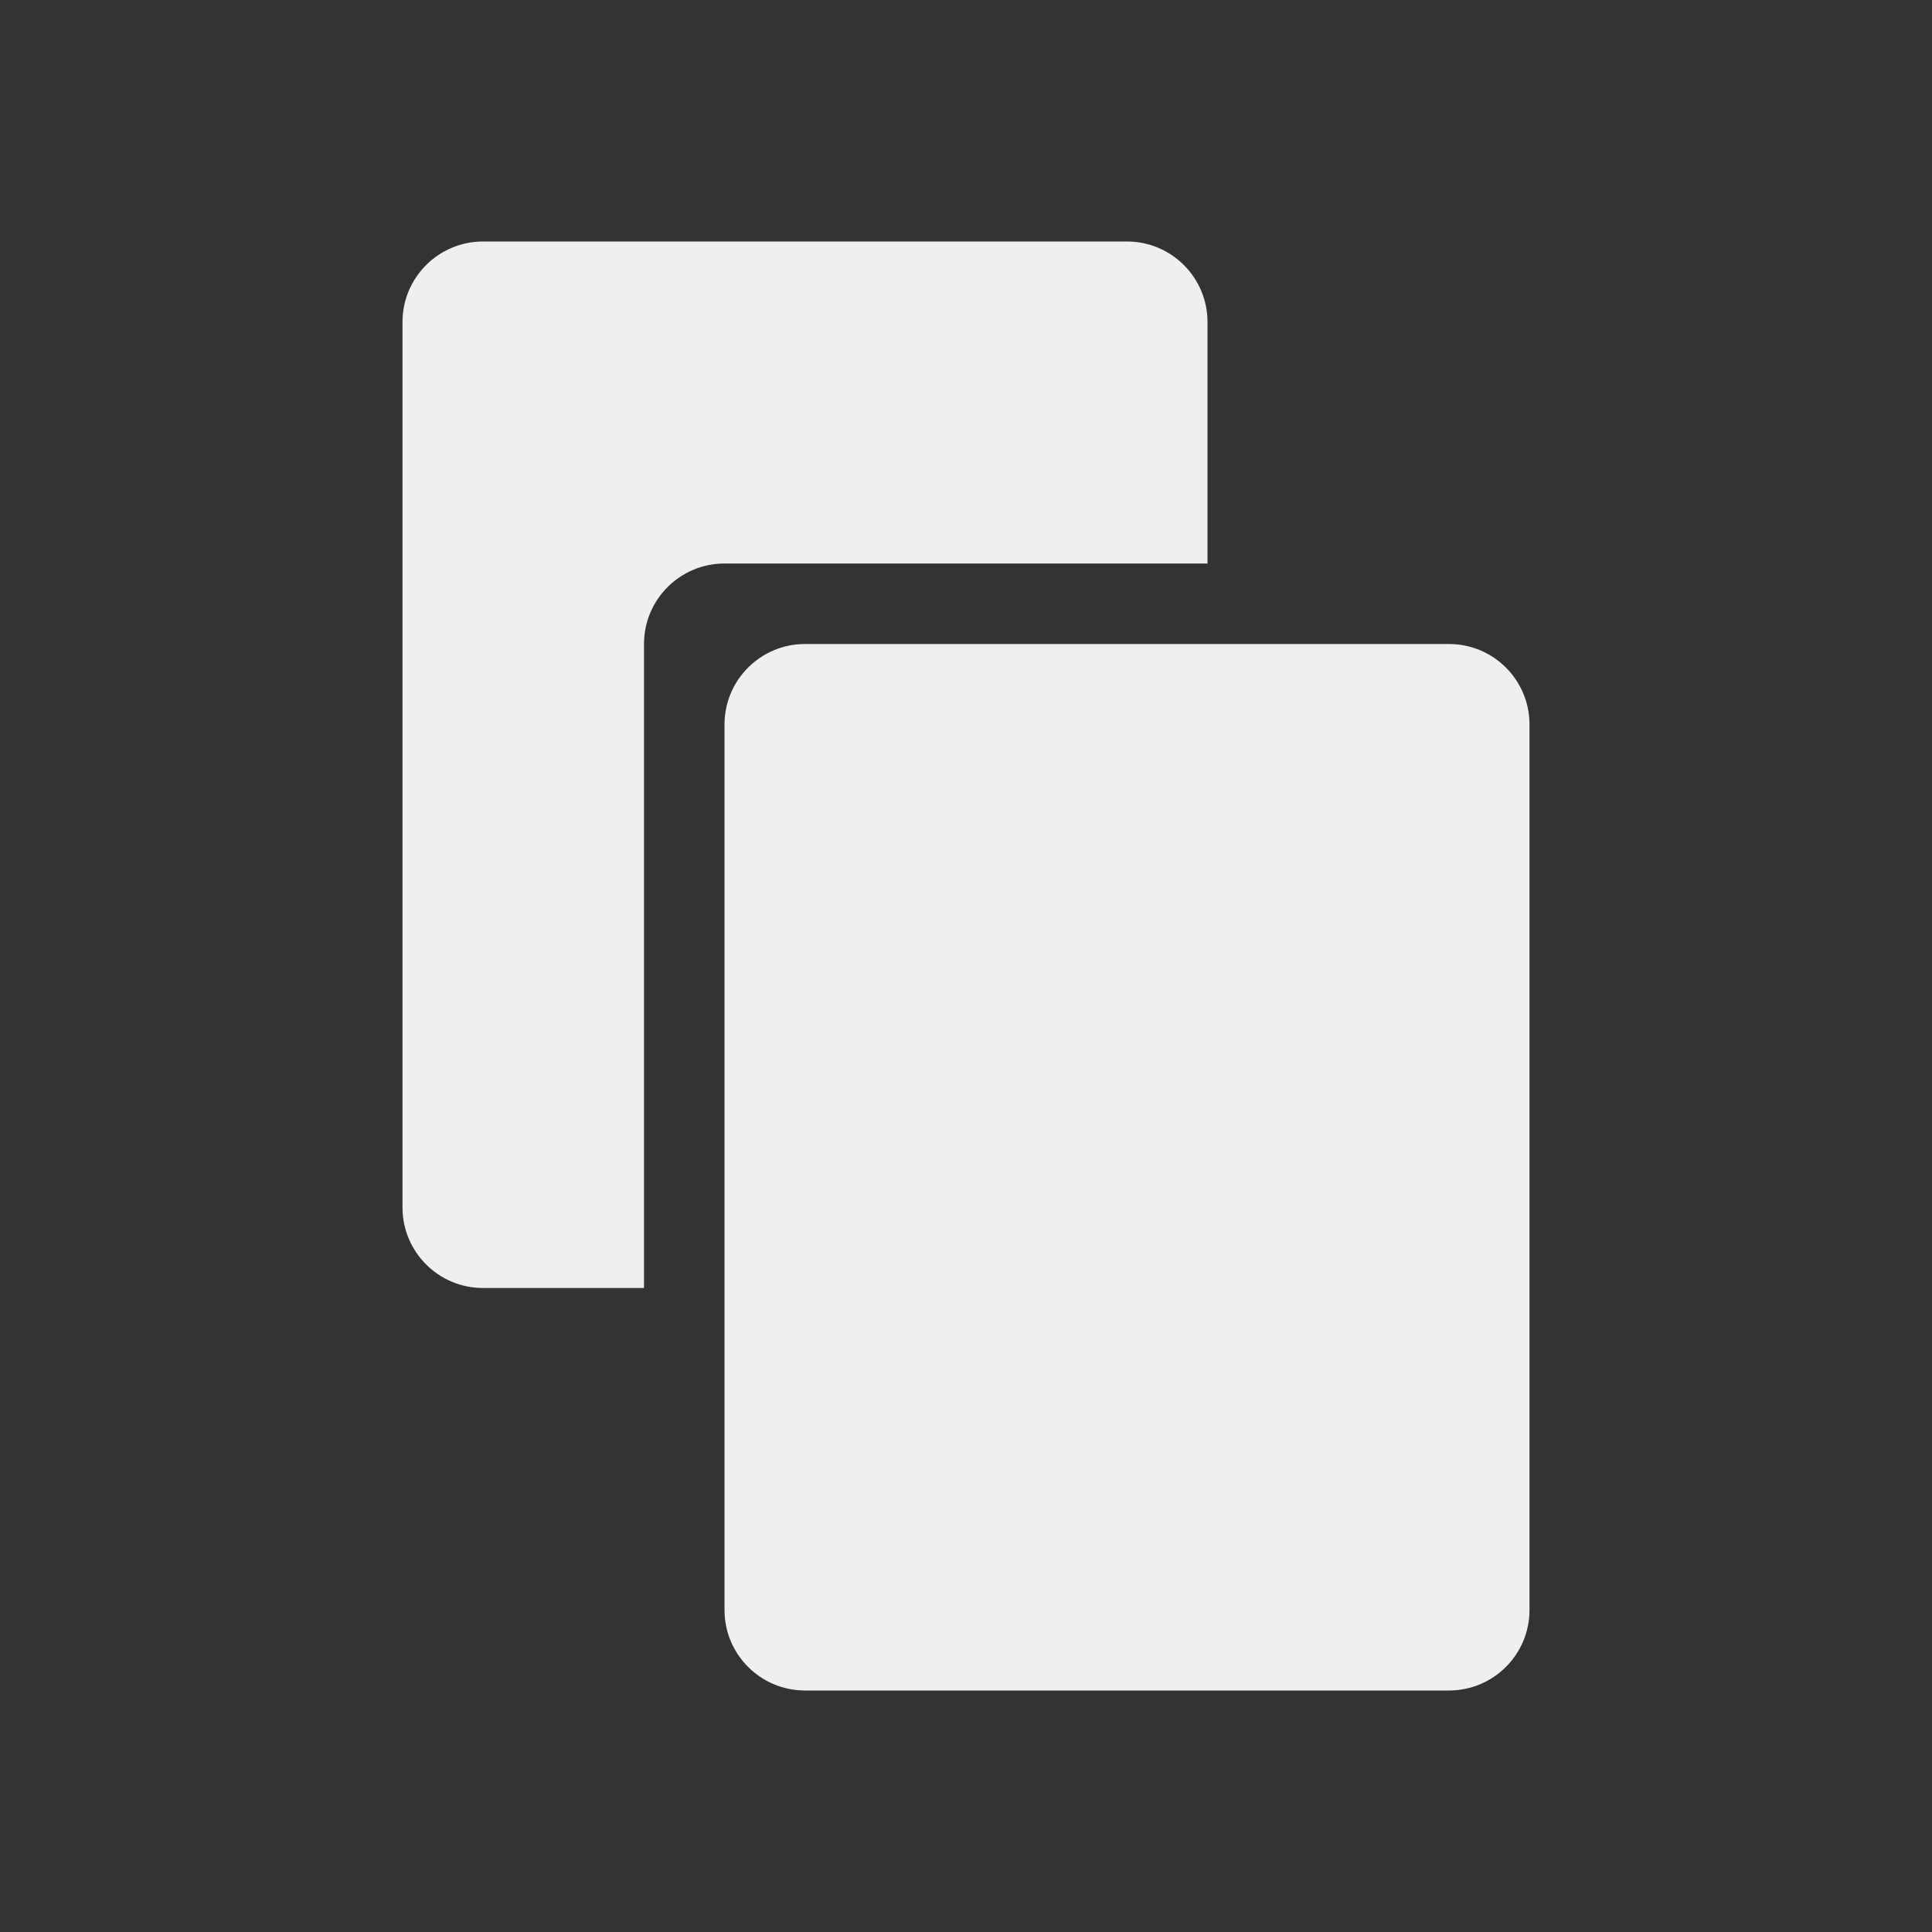 <svg width="24" height="24" viewBox="0 0 24 24" fill="none" xmlns="http://www.w3.org/2000/svg">
<rect x="0" y="0" width="24" height="24" fill="#333333" stroke="none"/>
<path d="M5 4C5 3.448 5.448 3 6 3H14C14.552 3 15 3.448 15 4V7H9C8.448 7 8 7.448 8 8V16H6C5.448 16 5 15.552 5 15V4Z" fill="#EFEFEF"/>
<path d="M10 8C9.448 8 9 8.448 9 9V20C9 20.552 9.448 21 10 21H18C18.552 21 19 20.552 19 20V9C19 8.448 18.552 8 18 8H10Z" fill="#EFEFEF"/>
</svg>
